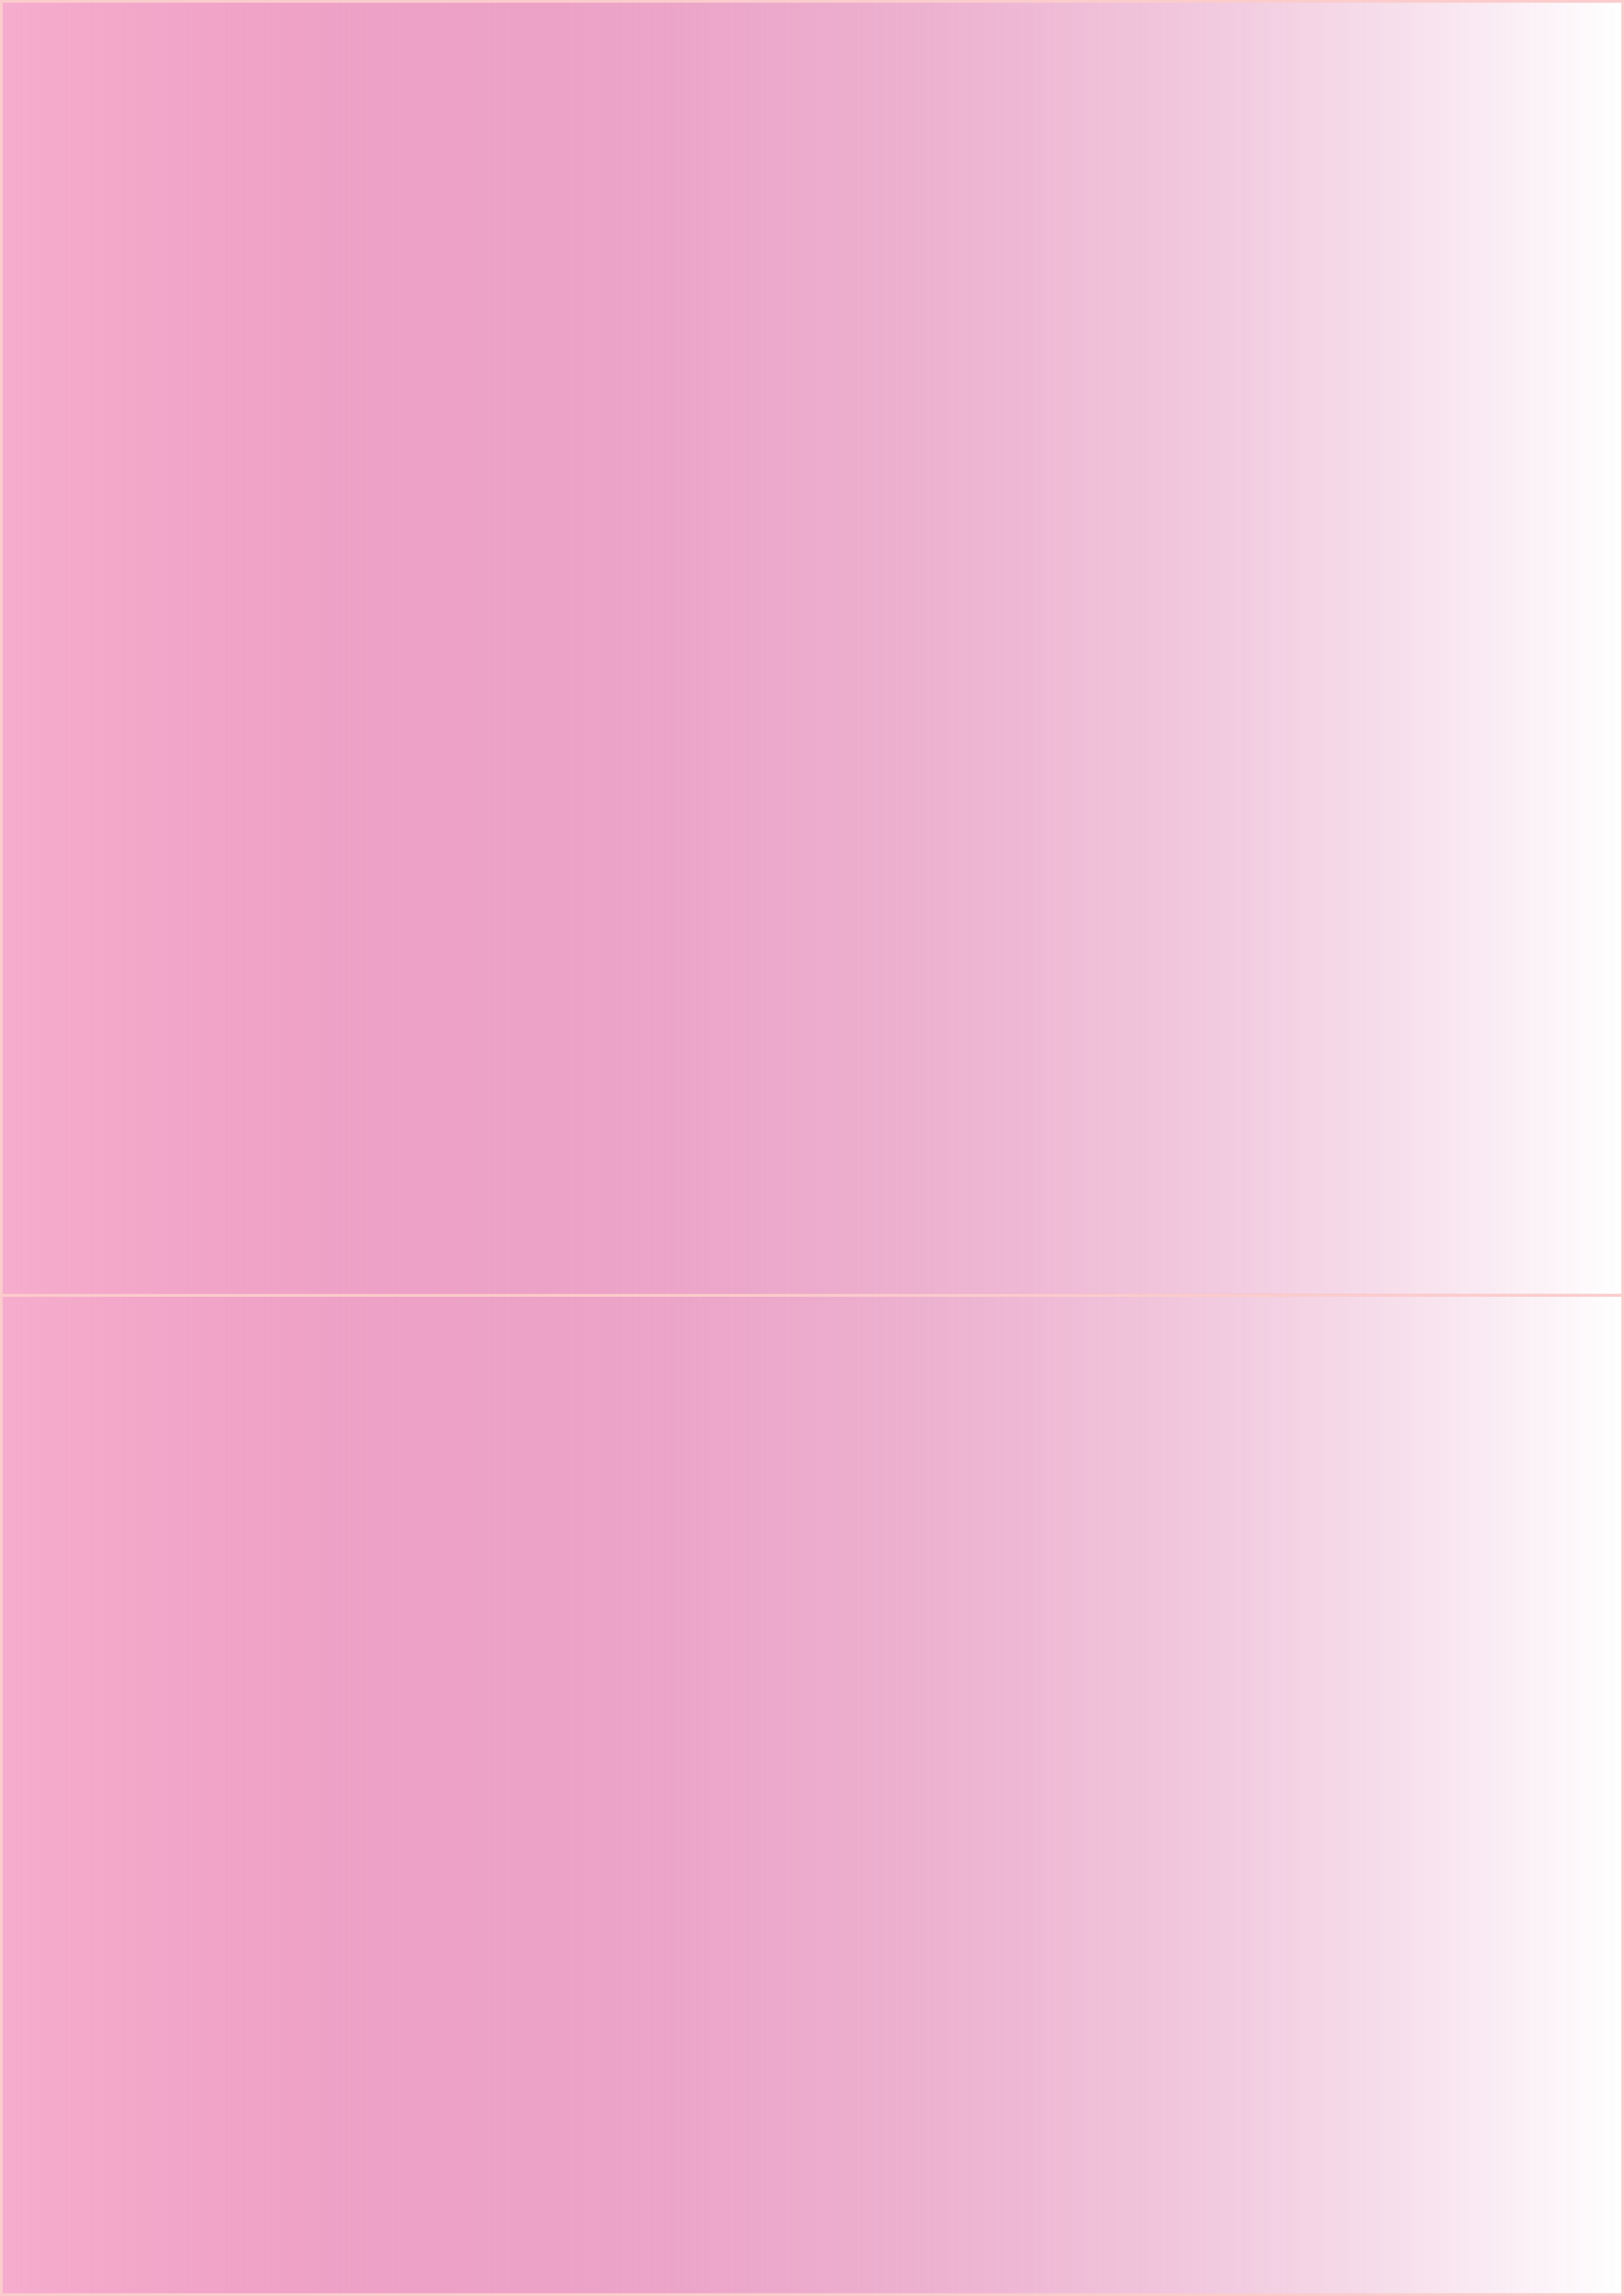 <?xml version="1.0" encoding="UTF-8"?>
<svg id="Layer_1" data-name="Layer 1" xmlns="http://www.w3.org/2000/svg" xmlns:xlink="http://www.w3.org/1999/xlink" viewBox="0 0 596.28 842.89">
  <defs>
    <style>
      .cls-1 {
        fill: url(#linear-gradient-2);
      }

      .cls-1, .cls-2 {
        stroke: #fbcccc;
        stroke-miterlimit: 10;
      }

      .cls-2 {
        fill: url(#linear-gradient);
      }
    </style>
    <linearGradient id="linear-gradient" x1=".5" y1="658.96" x2="595.78" y2="658.96" gradientUnits="userSpaceOnUse">
      <stop offset="0" stop-color="#f6adcd"/>
      <stop offset="1" stop-color="#bc0065" stop-opacity="0"/>
    </linearGradient>
    <linearGradient id="linear-gradient-2" y1="238.01" y2="238.01" xlink:href="#linear-gradient"/>
  </defs>
  <rect class="cls-2" x=".5" y="475.53" width="595.28" height="366.86"/>
  <rect class="cls-1" x=".5" y=".5" width="595.28" height="475.03"/>
</svg>